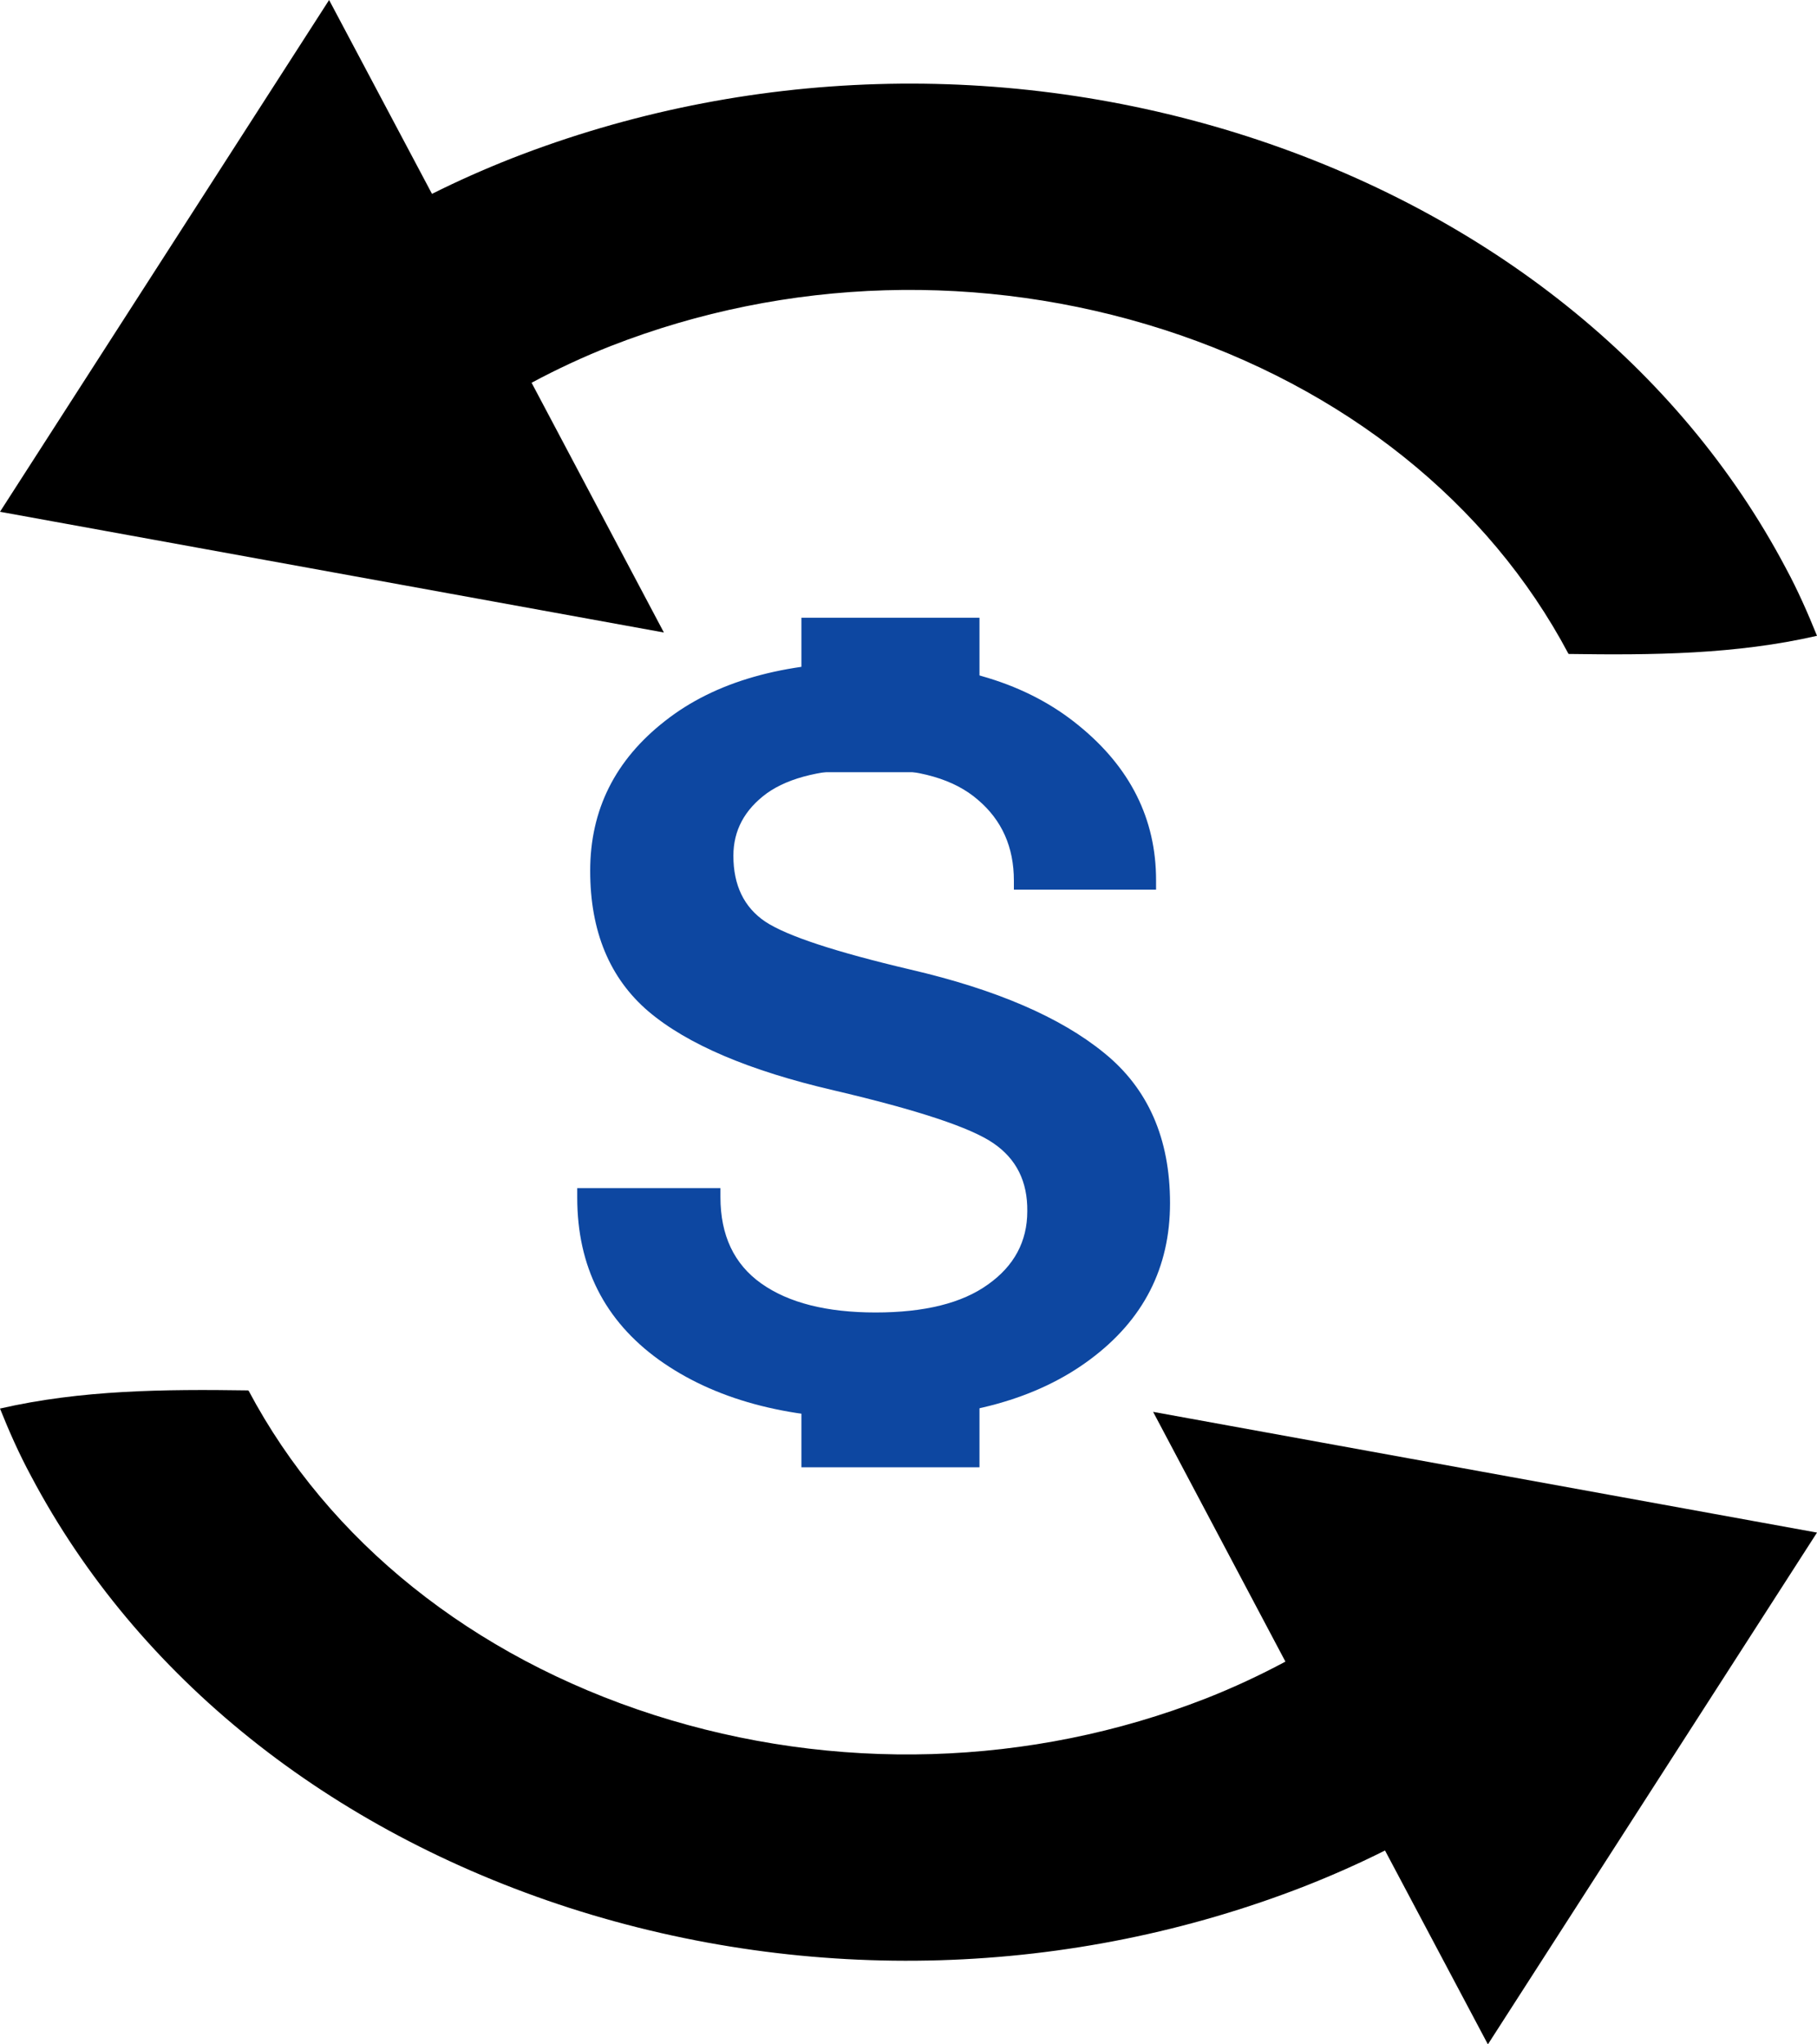 <svg width="16" height="18" viewBox="0 0 16 18" fill="none" xmlns="http://www.w3.org/2000/svg">
<rect x="7.057" y="5.439" width="1.568" height="1.36" fill="#0D47A1"/>
<rect x="7.057" y="11.559" width="1.568" height="1.36" fill="#0D47A1"/>
<path d="M5.083 10.545V10.461H6.344V10.54C6.344 10.877 6.464 11.131 6.704 11.301C6.944 11.471 7.28 11.556 7.71 11.556C8.141 11.556 8.471 11.474 8.699 11.31C8.931 11.146 9.046 10.93 9.046 10.664C9.049 10.403 8.95 10.204 8.748 10.066C8.548 9.928 8.08 9.773 7.341 9.6C6.597 9.427 6.054 9.196 5.711 8.906C5.368 8.613 5.197 8.2 5.197 7.667C5.197 7.13 5.417 6.691 5.856 6.348C6.295 6.002 6.9 5.83 7.671 5.83C8.436 5.83 9.045 6.016 9.499 6.388C9.953 6.757 10.18 7.211 10.18 7.75V7.833H8.928V7.754C8.928 7.458 8.822 7.221 8.611 7.042C8.403 6.861 8.09 6.77 7.671 6.77C7.258 6.77 6.952 6.842 6.752 6.985C6.556 7.129 6.458 7.312 6.458 7.535C6.458 7.795 6.552 7.989 6.739 8.115C6.93 8.241 7.356 8.381 8.018 8.537C8.771 8.712 9.339 8.957 9.723 9.271C10.11 9.584 10.303 10.025 10.303 10.593C10.303 11.162 10.069 11.62 9.6 11.969C9.134 12.317 8.504 12.492 7.71 12.492C6.922 12.492 6.287 12.319 5.803 11.973C5.323 11.627 5.083 11.151 5.083 10.545Z" fill="#0D47A1"/>
<path d="M13.814 5.758C14.551 5.769 15.288 5.762 16 5.598C15.919 5.398 15.831 5.197 15.725 5.001C14.789 3.232 13.102 1.885 10.984 1.201C8.866 0.52 6.566 0.59 4.507 1.394C4.266 1.489 4.029 1.594 3.804 1.707L2.898 0L0 4.506L5.846 5.569L4.681 3.37C4.905 3.25 5.138 3.141 5.38 3.046C6.926 2.442 8.65 2.391 10.243 2.901C11.84 3.414 13.107 4.429 13.81 5.754L13.814 5.758Z" fill="black"/>
<path d="M2.186 12.242C1.449 12.231 0.712 12.238 0 12.402C0.08 12.602 0.169 12.803 0.275 12.999C1.212 14.768 2.898 16.115 5.016 16.799C7.134 17.48 9.434 17.41 11.493 16.606C11.734 16.511 11.971 16.406 12.196 16.293L13.102 18L16 13.494L10.154 12.431L11.319 14.63C11.095 14.75 10.861 14.859 10.62 14.954C9.074 15.558 7.35 15.609 5.757 15.099C4.16 14.586 2.893 13.57 2.19 12.246C2.186 12.246 2.186 12.246 2.186 12.242Z" fill="black"/>
</svg>
